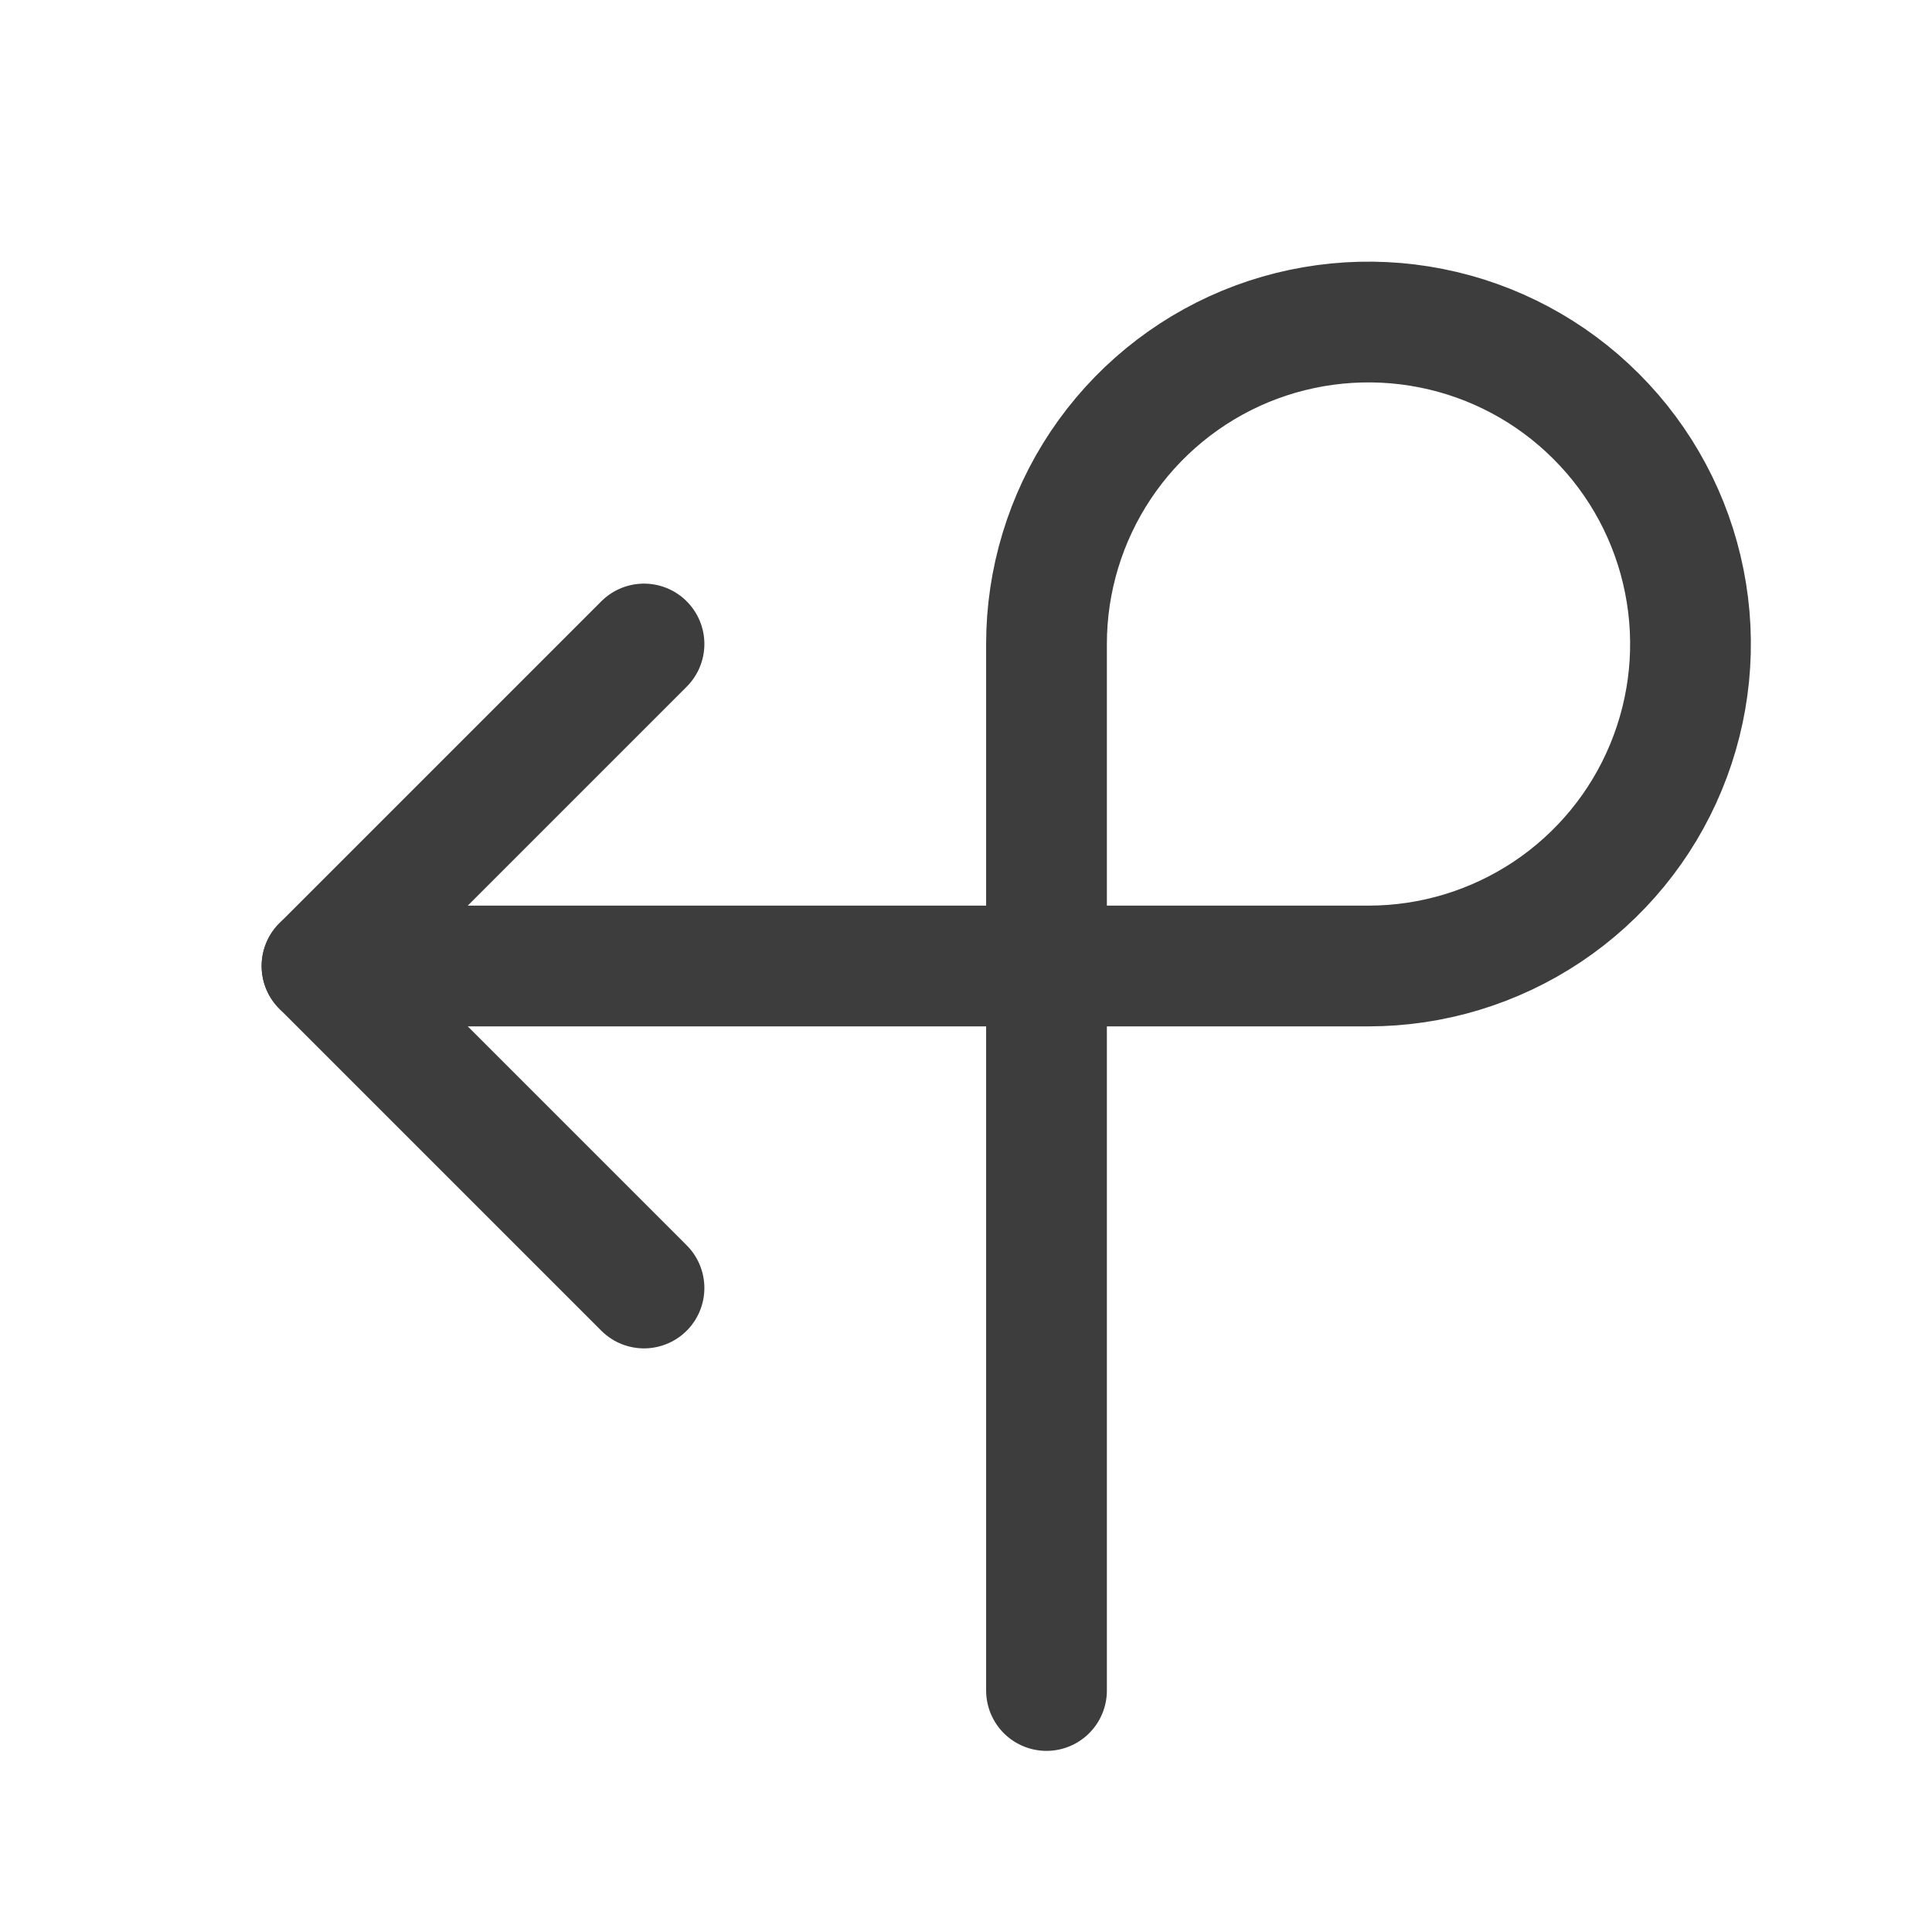 <svg width="24" height="24" viewBox="0 0 24 24" fill="none" xmlns="http://www.w3.org/2000/svg">
<path d="M13 21V8C13 7.209 13.235 6.436 13.674 5.778C14.114 5.12 14.738 4.607 15.469 4.304C16.2 4.002 17.004 3.923 17.78 4.077C18.556 4.231 19.269 4.612 19.828 5.172C20.388 5.731 20.769 6.444 20.923 7.22C21.078 7.996 20.998 8.8 20.695 9.531C20.393 10.262 19.88 10.886 19.222 11.326C18.564 11.765 17.791 12 17 12H4" stroke="#3D3D3D" stroke-width="1.5" stroke-linecap="round" stroke-linejoin="round"/>
<path d="M8 16L4 12L8 8" stroke="#3D3D3D" stroke-width="1.5" stroke-linecap="round" stroke-linejoin="round"/>
</svg>
